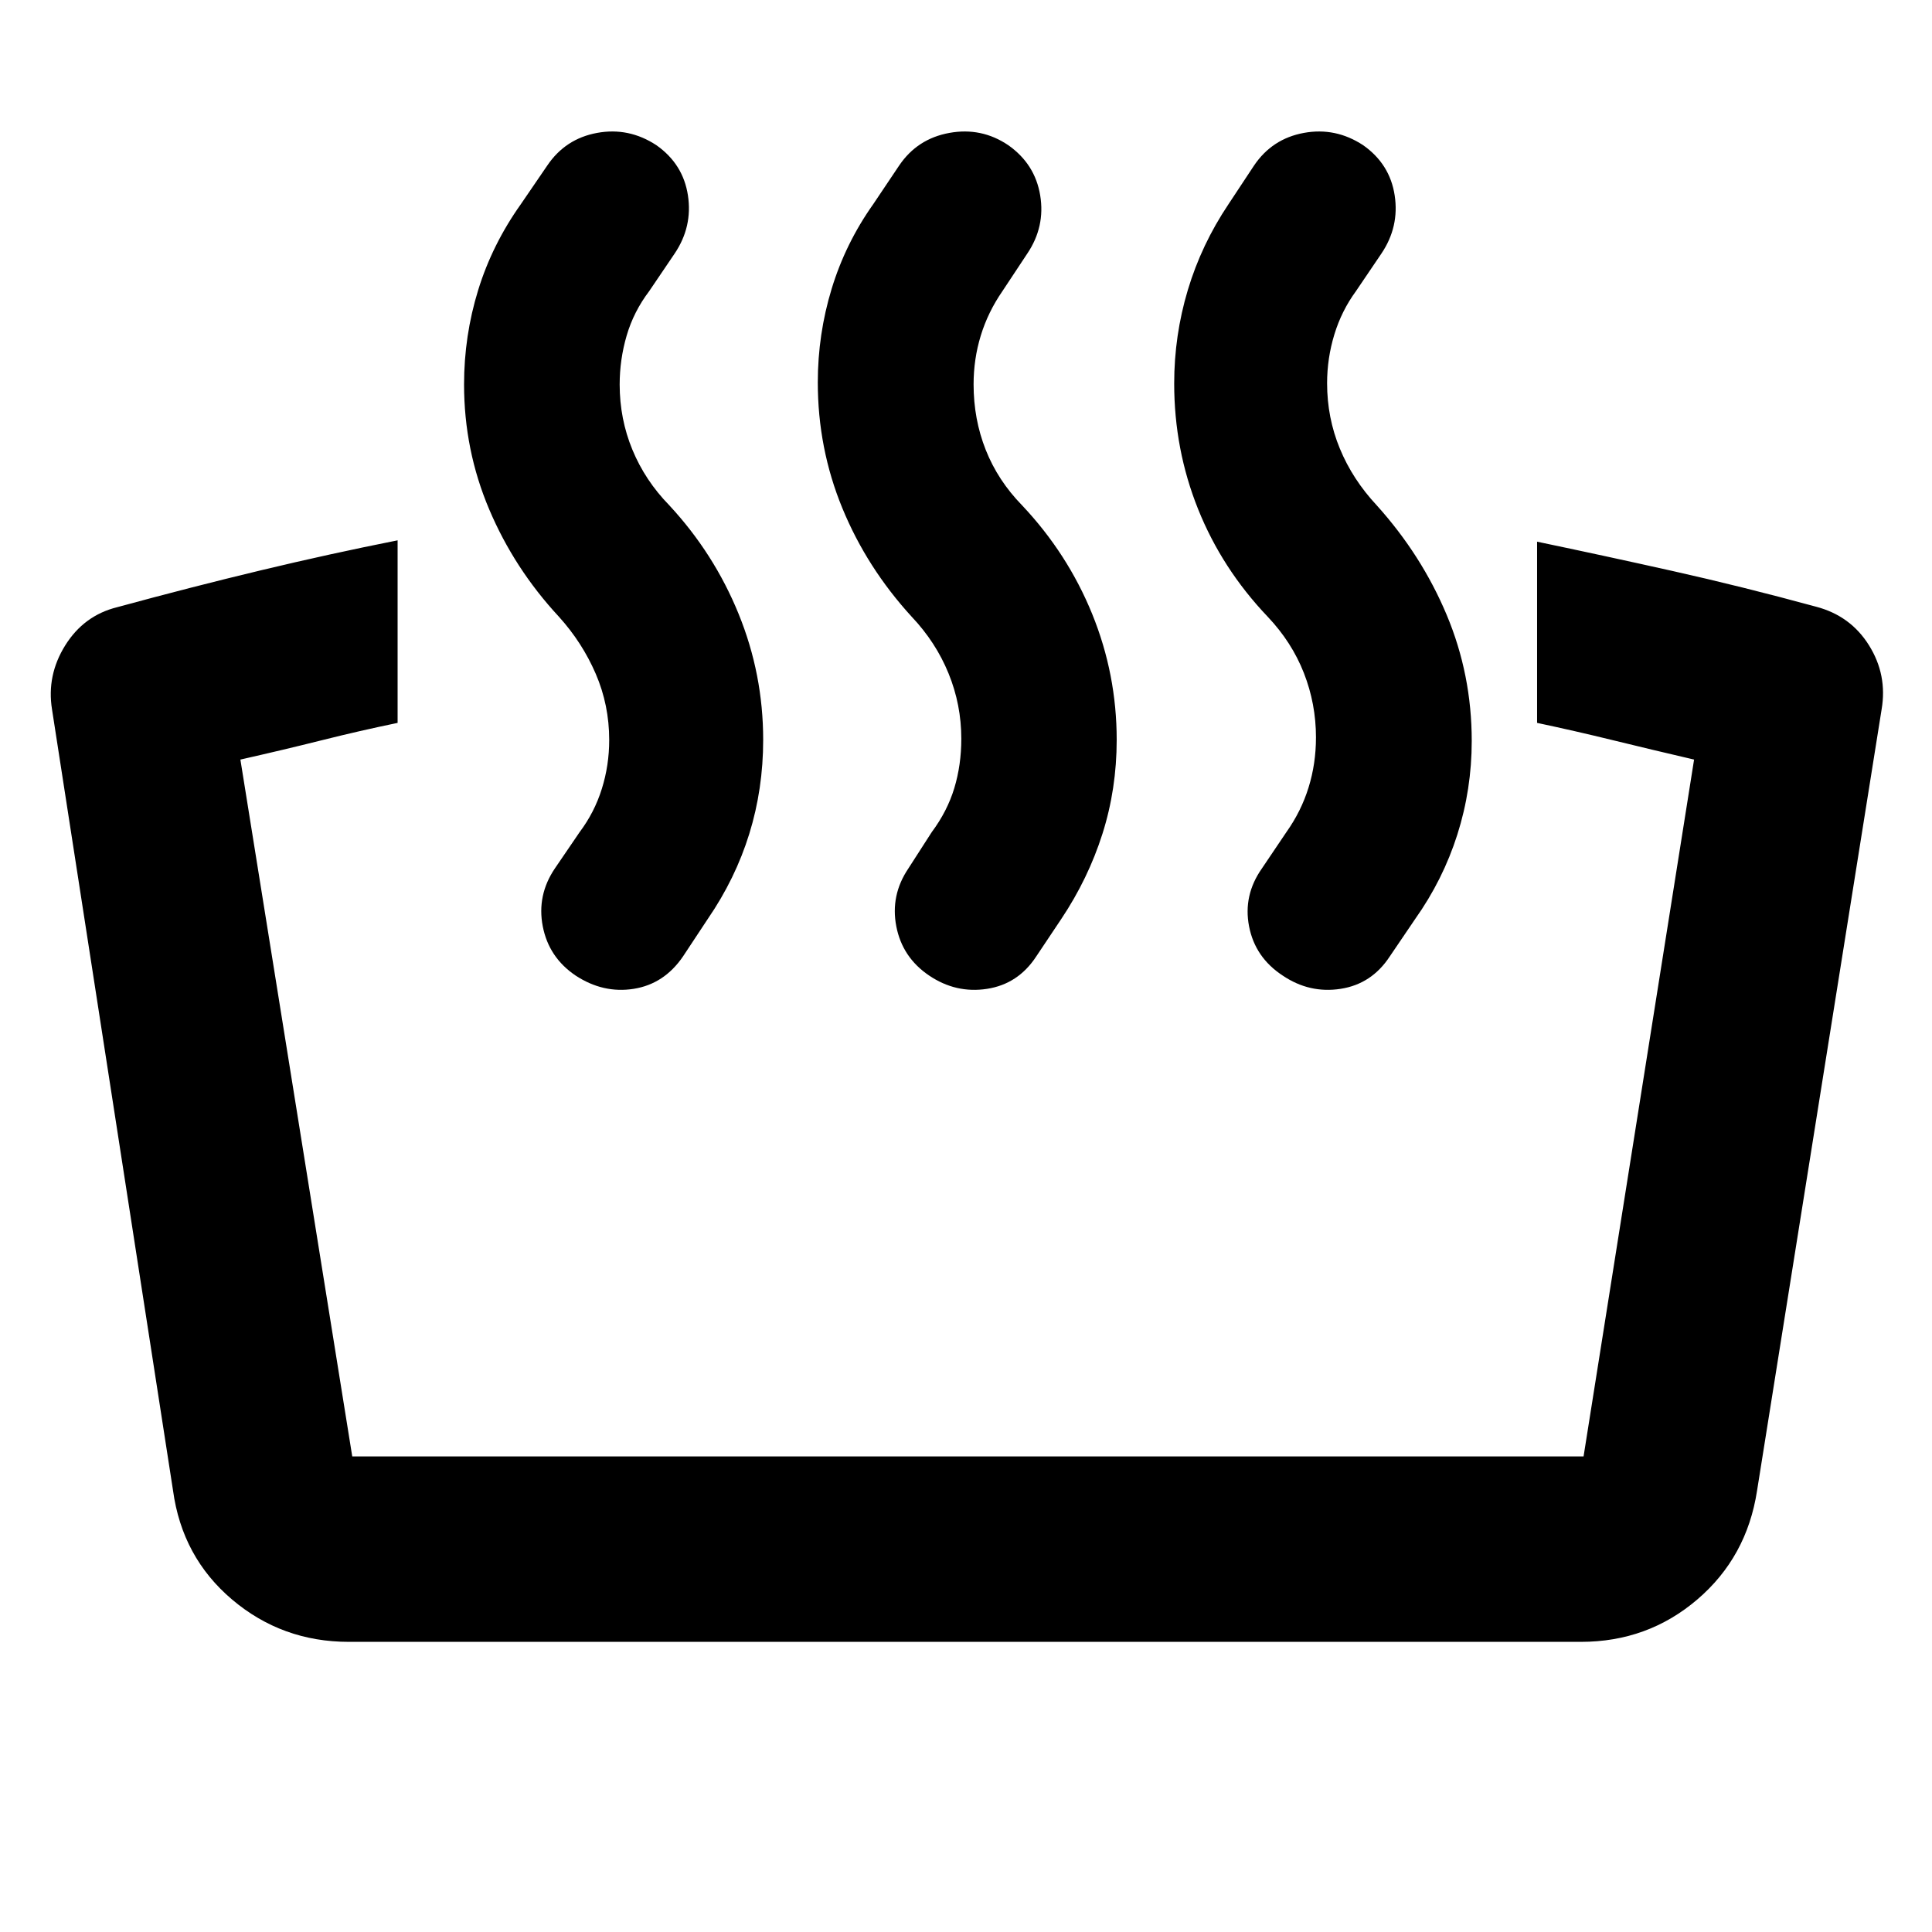 <svg xmlns="http://www.w3.org/2000/svg" height="40" viewBox="0 -960 960 960" width="40"><path d="M763.77-600.8v-90.04q32.8 6.85 67.22 14.54 34.42 7.69 71.45 17.78 17.1 4.5 26.26 19.18 9.17 14.69 6.27 31.79l-61.91 388.32q-5.09 33-29.71 54.03t-57.81 21.03H173.35q-33.19 0-58.03-21.03-24.83-21.03-29.35-54.22L25.84-607.55q-2.71-16.9 6.57-31.77 9.29-14.88 25.82-18.97 37.03-10.09 71.46-18.34 34.44-8.25 67.88-14.88v90.71q-18.71 3.87-37.61 8.61-18.89 4.74-40.51 9.62l55.58 346.25h611.84l54.91-346.25q-20.95-4.88-40.32-9.62-19.36-4.74-37.69-8.61Zm-109.87 7.24q0-16.67-6-32.01-6-15.33-18-28-22.7-23.84-34.57-53.45-11.88-29.61-11.88-62.42 0-23.88 6.78-46.48 6.78-22.6 20.21-42.63l12.68-19.19q8.98-13.32 24.74-16.22 15.76-2.9 29.46 6.09 13.32 9.36 15.69 24.96 2.38 15.59-6.6 28.91l-12.64 18.67q-7.15 9.76-10.74 21.55-3.6 11.78-3.6 24.21 0 17.14 6.34 32.48 6.33 15.34 18.33 28.19 22.32 24.78 34.76 54.45 12.44 29.67 12.44 62.63 0 24.01-7.15 46.51-7.16 22.5-20.96 41.96l-12.64 18.63q-8.98 13.69-24.43 16.07-15.45 2.38-28.77-6.61-13.7-8.99-16.69-24.44-2.99-15.44 6.37-28.76l12.2-18.1q7.34-10.34 11-22.17 3.67-11.83 3.67-24.83Zm-176.23.66q0-16.95-6.34-32.48Q465-640.9 453-653.57q-22.32-24.4-34.48-54.02-12.16-29.61-12.16-62.41 0-23.88 6.88-46.49 6.88-22.6 20.67-42.06l12.87-19.19q8.99-13.32 24.94-16.22 15.95-2.9 29.27 6.09 13.31 9.36 15.88 24.96 2.56 15.59-6.42 28.91l-12.35 18.67q-7.14 10.33-10.74 22.02-3.59 11.69-3.59 24.31 0 17.33 6.05 32.57 6.05 15.24 18.05 27.53 22.62 23.99 34.82 53.96 12.19 29.97 12.19 62.56 0 24.39-7.08 46.69-7.09 22.31-20.47 42.34l-12.45 18.63q-8.98 13.69-24.43 16.07-15.45 2.38-28.77-6.61t-16.31-24.44q-2.99-15.44 5.99-28.76l11.64-18.1q7.71-10.34 11.19-21.84 3.48-11.5 3.48-24.5Zm-174.96.57q0-17.34-6.69-32.86t-18.31-28.38q-22.13-23.84-34.62-53.31-12.5-29.47-12.5-62.11 0-24.14 7-46.84 6.99-22.69 21.22-42.72l13.12-19.19q8.98-13.32 24.74-16.22 15.76-2.9 29.46 6.09 13.32 9.36 15.7 24.96 2.37 15.59-6.61 28.91l-12.64 18.67q-7.71 10.18-11.19 22.07-3.48 11.88-3.48 24.33 0 17.11 6.34 32.43 6.33 15.31 18.33 27.6 22.24 23.99 34.44 53.96 12.2 29.97 12.2 62.56 0 24.39-6.9 46.69-6.9 22.31-20.65 42.34l-12.31 18.63q-9.36 13.69-24.51 16.07-15.14 2.38-28.84-6.61-13.31-8.99-16.31-24.44-2.99-15.44 6-28.76l12.34-18.1q7.34-9.77 11-21.46 3.67-11.69 3.67-24.31Z"/></svg>
